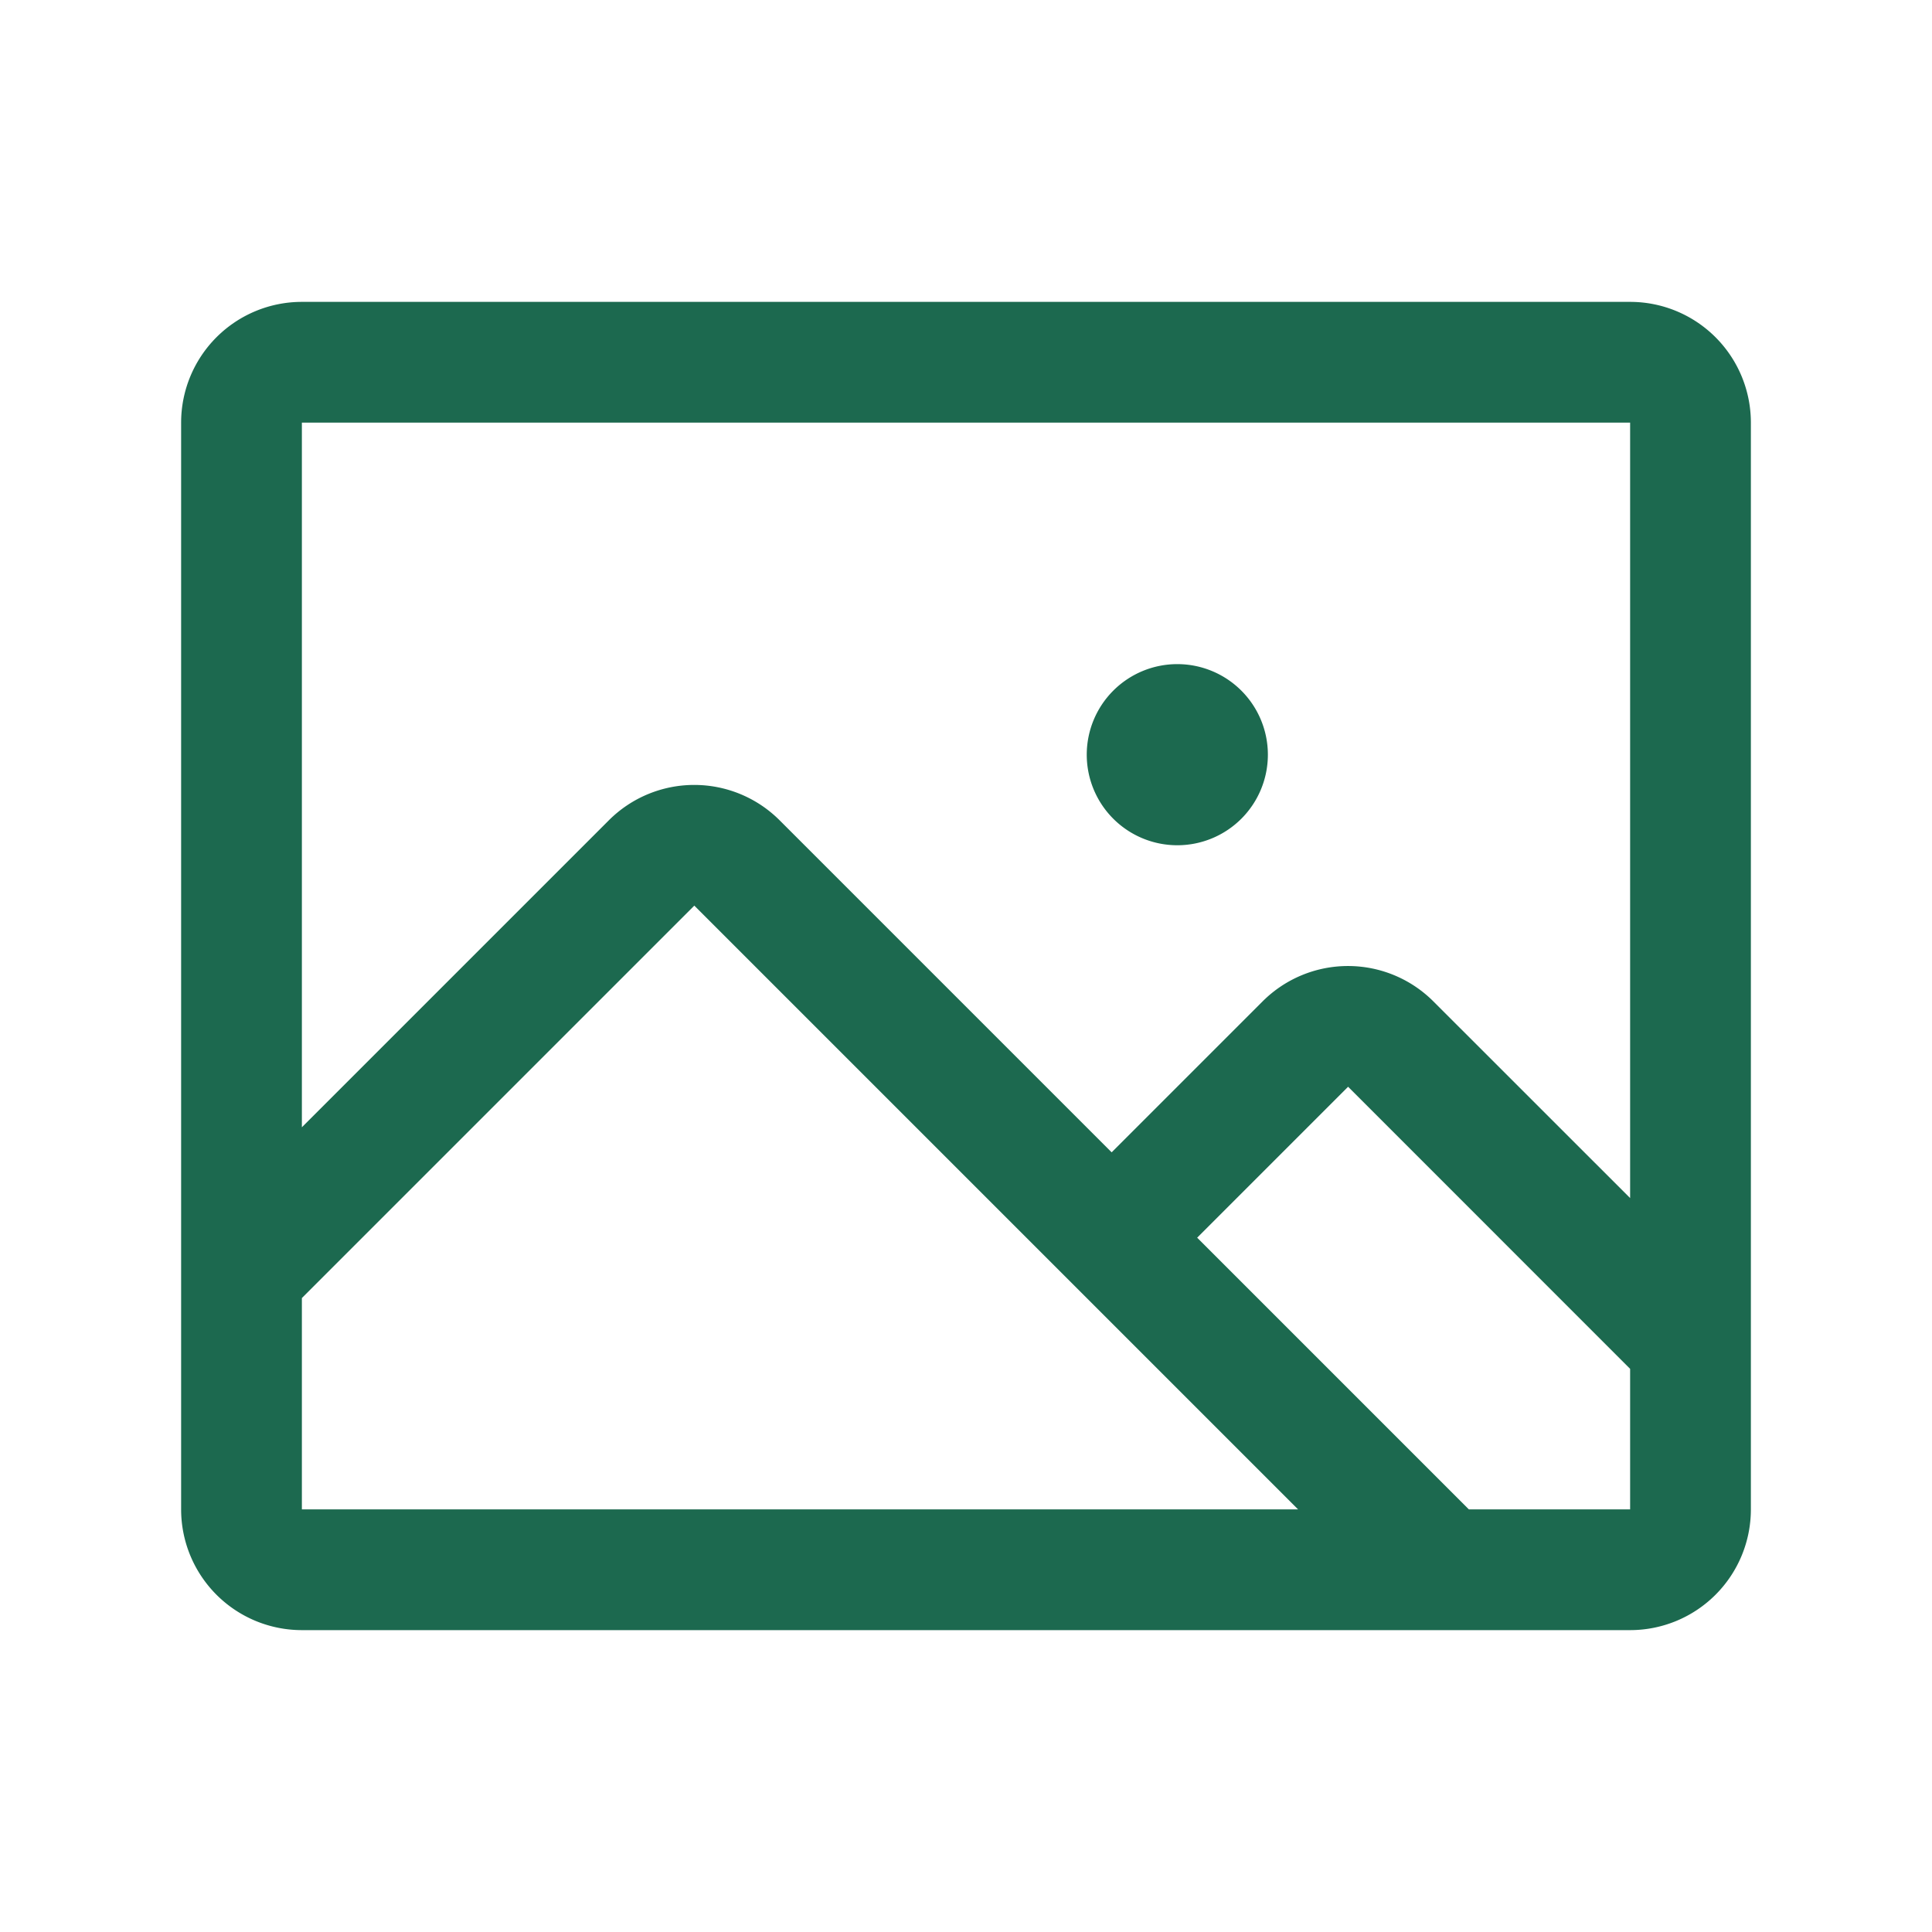 <svg xmlns="http://www.w3.org/2000/svg" viewBox="0 0 256 256" fill="#1C694F"><path d="M216,40H40A16,16,0,0,0,24,56V200a16,16,0,0,0,16,16H216a16,16,0,0,0,16-16V56A16,16,0,0,0,216,40Zm0,16V158.75l-26.07-26.06a16,16,0,0,0-22.63,0l-20,20-44-44a16,16,0,0,0-22.62,0L40,149.37V56ZM40,172l52-52,80,80H40Zm176,28H194.63l-36-36,20-20L216,181.38V200ZM144,100a12,12,0,1,1,12,12A12,12,0,0,1,144,100Z"/></svg>